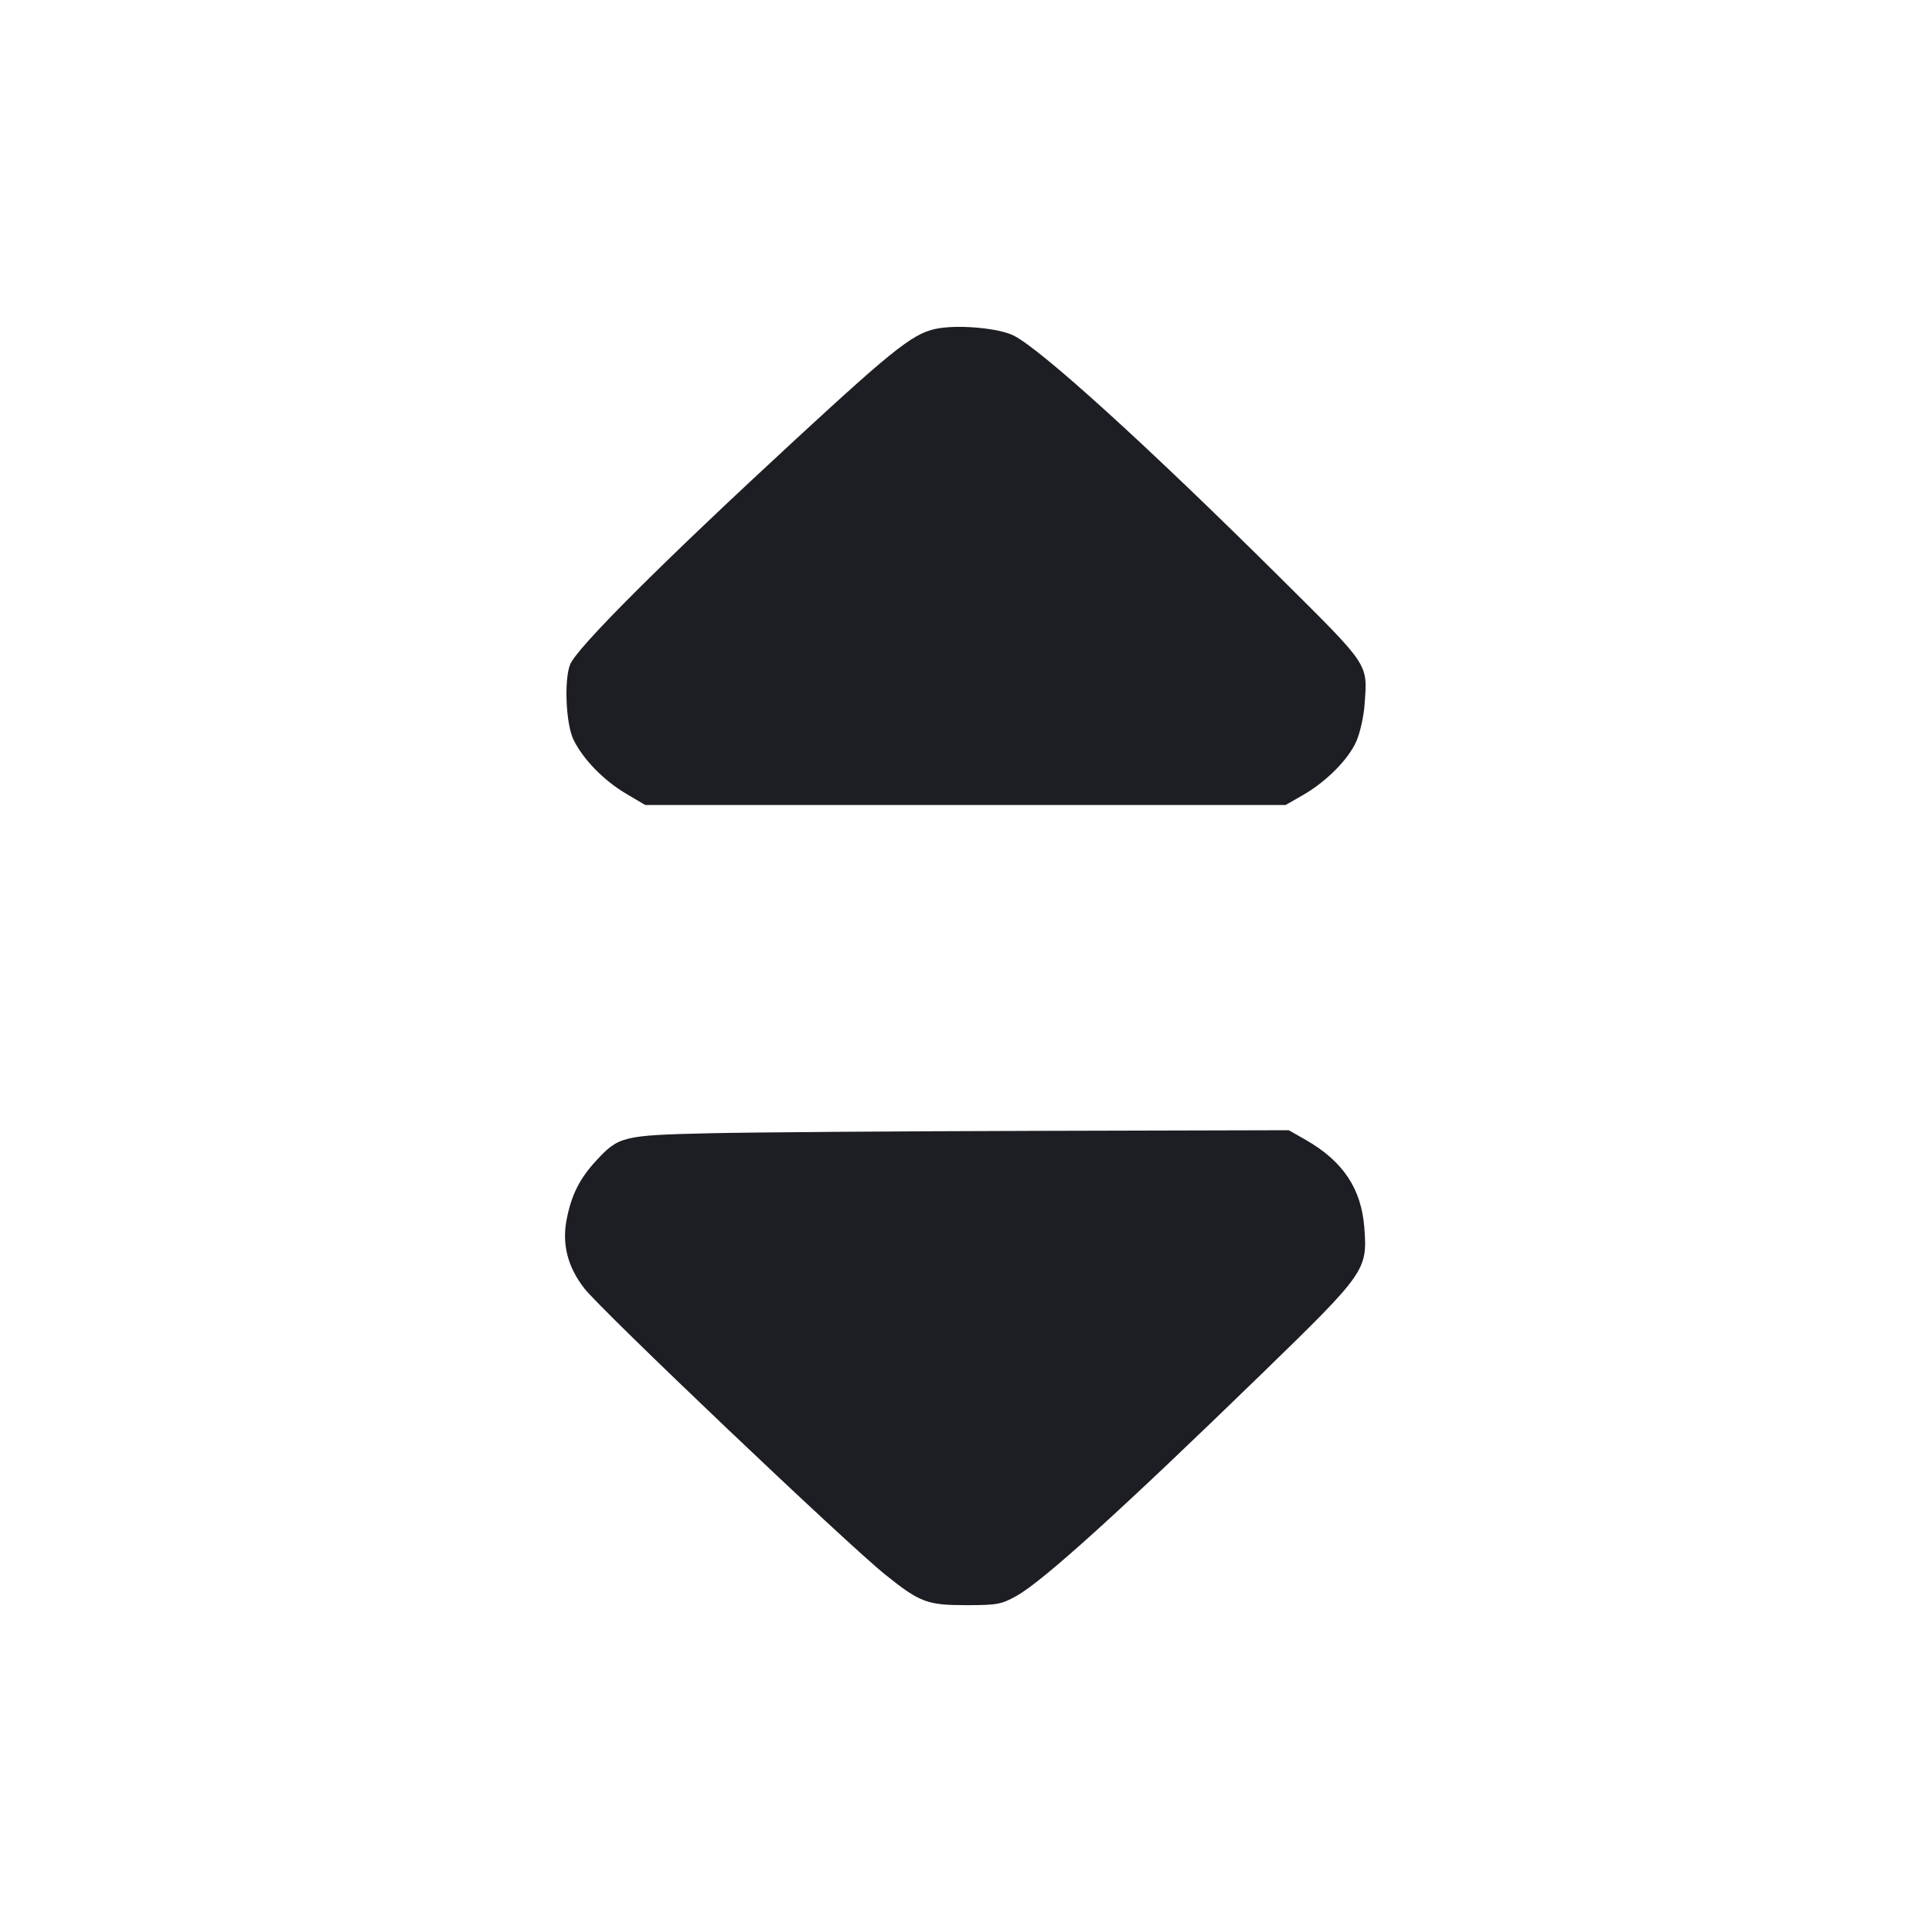 <svg viewBox="0 0 2400 2400" fill="none" xmlns="http://www.w3.org/2000/svg"><path d="M1167.966 407.542 C 1136.939 412.035,1115.729 428.332,990.000 544.289 C 823.619 697.739,715.863 805.320,708.104 825.726 C 700.572 845.538,703.042 899.496,712.364 918.752 C 724.098 942.991,749.865 969.469,777.765 985.956 L 801.529 1000.000 1199.278 1000.000 L 1597.026 1000.000 1618.355 987.797 C 1647.419 971.168,1674.862 943.589,1684.880 920.943 C 1689.457 910.595,1694.062 890.110,1695.113 875.421 C 1698.823 823.564,1702.474 829.067,1590.667 717.984 C 1425.003 553.391,1290.779 431.602,1258.312 416.420 C 1240.147 407.925,1195.569 403.545,1167.966 407.542 M880.000 1407.797 C 773.637 1410.290,768.496 1411.549,740.443 1441.983 C 720.020 1464.139,709.934 1484.214,703.954 1514.613 C 697.886 1545.455,705.137 1573.879,725.859 1600.476 C 747.613 1628.398,1051.174 1917.128,1099.838 1956.184 C 1142.627 1990.524,1151.840 1994.001,1200.000 1993.990 C 1238.731 1993.981,1243.610 1993.089,1262.688 1982.524 C 1295.372 1964.425,1393.404 1875.629,1568.064 1705.918 C 1696.523 1581.099,1698.807 1577.844,1694.827 1525.223 C 1691.155 1476.670,1668.436 1442.568,1622.099 1416.057 L 1601.026 1404.000 1287.513 1404.797 C 1115.081 1405.236,931.700 1406.586,880.000 1407.797 " fill="#1D1E23" stroke="none" fill-rule="evenodd"/></svg>